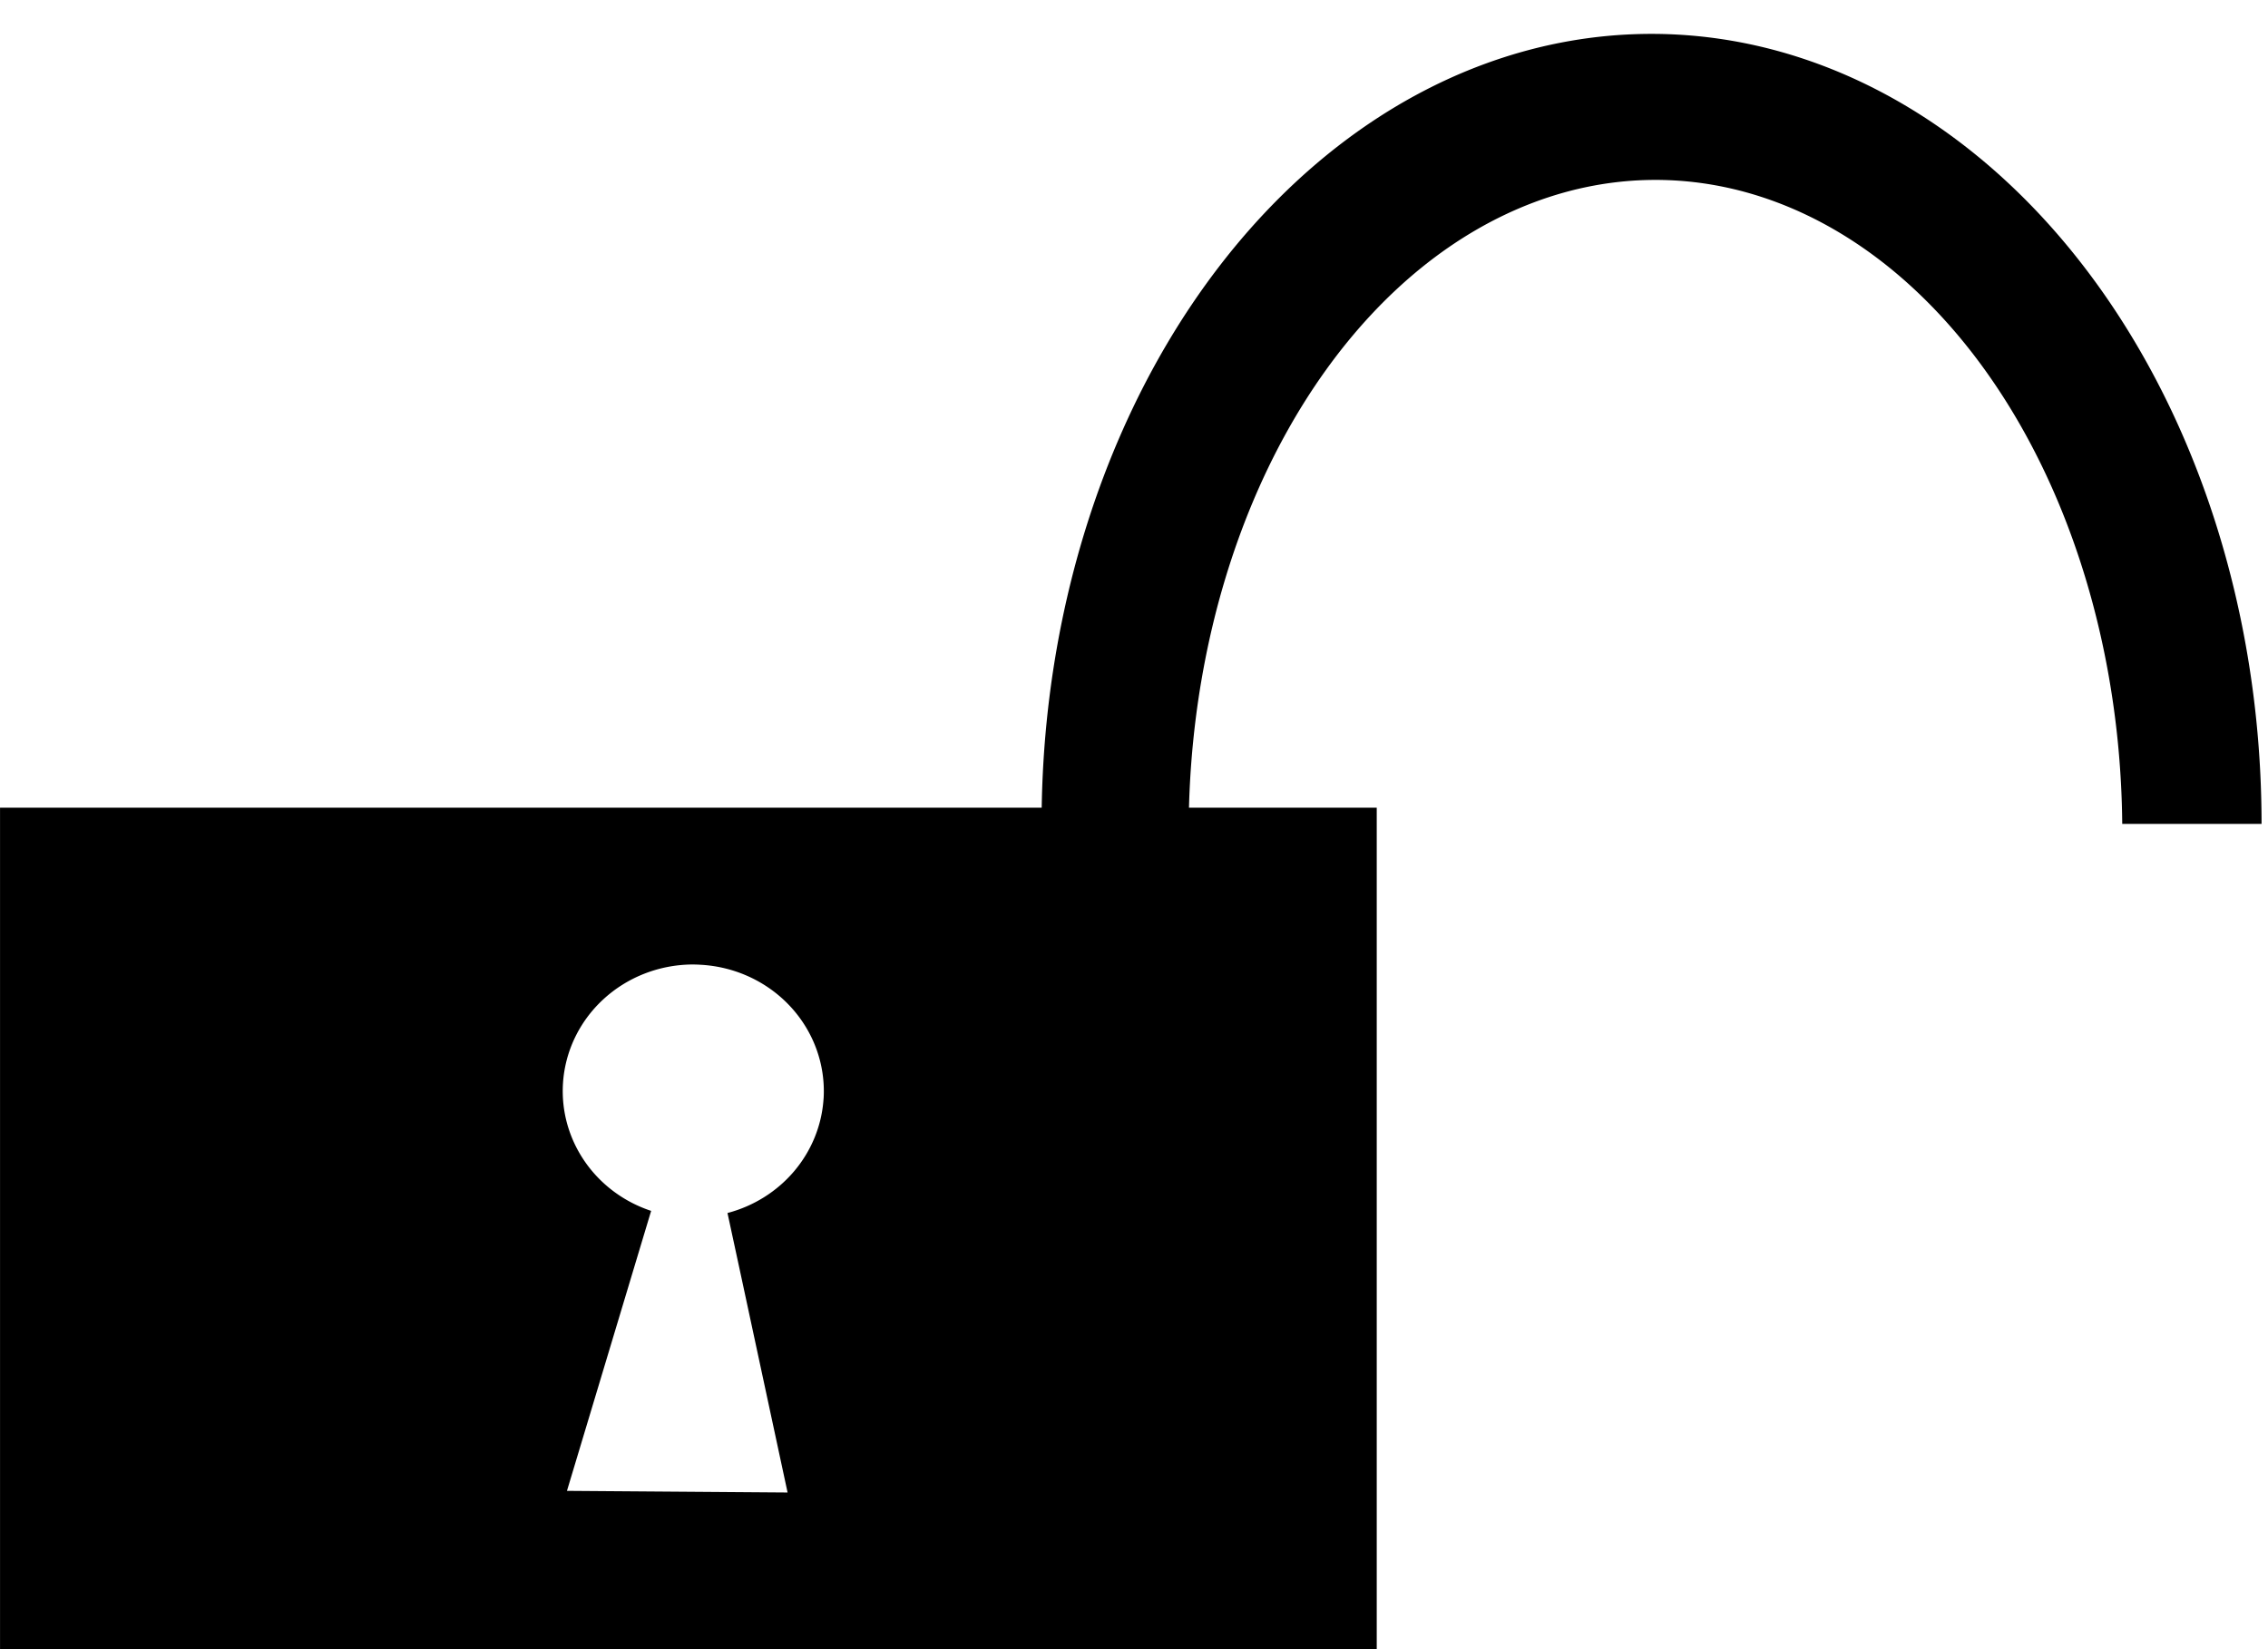 <?xml version="1.0" encoding="UTF-8" standalone="no"?>
<!-- Created with Inkscape (http://www.inkscape.org/) -->

<svg
   xmlns:dc="http://purl.org/dc/elements/1.1/"
   xmlns:cc="http://creativecommons.org/ns#"
   xmlns:rdf="http://www.w3.org/1999/02/22-rdf-syntax-ns#"
   xmlns:svg="http://www.w3.org/2000/svg"
   xmlns="http://www.w3.org/2000/svg"
   xmlns:sodipodi="http://sodipodi.sourceforge.net/DTD/sodipodi-0.dtd"
   xmlns:inkscape="http://www.inkscape.org/namespaces/inkscape"
   width="33"
   height="24"
   viewBox="0 0 8.731 6.35"
   version="1.1"
   id="svg8"
   inkscape:version="0.92.2 5c3e80d, 2017-08-06"
   sodipodi:docname="publicFlag.svg"
   inkscape:export-filename="/home/julien/Documents/Universite/ConpaProject/git/conpa/public/img/gamerModule/publicFlag.png"
   inkscape:export-xdpi="96"
   inkscape:export-ydpi="96">
  <defs
     id="defs2" />
  <sodipodi:namedview
     id="base"
     pagecolor="#ffffff"
     bordercolor="#666666"
     borderopacity="1.0"
     inkscape:pageopacity="0.0"
     inkscape:pageshadow="2"
     inkscape:zoom="8.8380291"
     inkscape:cx="45.616105"
     inkscape:cy="17.919719"
     inkscape:document-units="mm"
     inkscape:current-layer="layer1"
     showgrid="false"
     inkscape:window-width="1920"
     inkscape:window-height="1080"
     inkscape:window-x="0"
     inkscape:window-y="0"
     inkscape:window-maximized="1"
     units="px" />
  <g
     inkscape:label="Calque 1"
     inkscape:groupmode="layer"
     id="layer1"
     transform="translate(0,-290.65)">
    <flowRoot
       xml:space="preserve"
       id="flowRoot4557"
       style="font-style:normal;font-weight:normal;font-size:40px;line-height:1.25;font-family:sans-serif;letter-spacing:0px;word-spacing:0px;fill:#000000;fill-opacity:1;stroke:none"
       transform="scale(0.265)"><flowRegion
         id="flowRegion4559"><rect
           id="rect4561"
           width="182.749"
           height="55.88"
           x="-942.257"
           y="809.764" /></flowRegion><flowPara
         id="flowPara4563" /></flowRoot>    <flowRoot
       xml:space="preserve"
       id="flowRoot4565"
       style="font-style:normal;font-weight:normal;font-size:40px;line-height:1.25;font-family:sans-serif;letter-spacing:0px;word-spacing:0px;fill:#000000;fill-opacity:1;stroke:none"><flowRegion
         id="flowRegion4567"><rect
           id="rect4569"
           width="173.626"
           height="51.033"
           x="-937.696"
           y="810.62" /></flowRegion><flowPara
         id="flowPara4571" /></flowRoot>    <flowRoot
       xml:space="preserve"
       id="flowRoot4581"
       style="font-style:normal;font-weight:normal;font-size:40px;line-height:1.25;font-family:sans-serif;letter-spacing:0px;word-spacing:0px;fill:#000000;fill-opacity:1;stroke:none"
       transform="scale(0.265)"><flowRegion
         id="flowRegion4583"><rect
           id="rect4585"
           width="179.043"
           height="41.34"
           x="-939.691"
           y="816.607" /></flowRegion><flowPara
         id="flowPara4587">Qu</flowPara></flowRoot>    <path
       style="opacity:1;fill:#000000;fill-opacity:1;stroke:none;stroke-width:1.382;stroke-linejoin:round;stroke-miterlimit:4;stroke-dasharray:none;stroke-opacity:1;paint-order:stroke fill markers"
       d="M 0 11.736 L 0 24 L 20 24 L 20 11.736 L 0 11.736 z M 10.049 14.014 A 1.896 1.839 0 0 1 10.178 14.018 A 1.896 1.839 0 0 1 11.965 15.951 L 11.963 15.975 A 1.896 1.839 0 0 1 10.568 17.625 L 10.771 18.566 L 11.441 21.686 L 9.84 21.674 L 8.236 21.662 L 9.17 18.555 L 9.459 17.594 A 1.896 1.839 0 0 1 8.178 15.744 A 1.896 1.839 0 0 1 10.049 14.014 z "
       transform="matrix(0.265,0,0,0.265,0,290.65)"
       id="rect876" />
    <path
       style="opacity:1;fill:#000000;fill-opacity:1;stroke:none;stroke-width:2.048;stroke-linejoin:round;stroke-miterlimit:4;stroke-dasharray:none;stroke-opacity:1;paint-order:stroke fill markers"
       d="M 23.768 0.496 A 8.861 11.475 0 0 0 19.547 2.039 A 8.861 11.475 0 0 0 15.131 12 L 17.268 11.992 A 6.784 9.473 0 0 1 20.645 3.893 A 6.784 9.473 0 0 1 27.436 3.879 A 6.784 9.473 0 0 1 30.83 11.971 L 32.854 11.971 A 8.861 11.475 0 0 0 28.416 2.025 A 8.861 11.475 0 0 0 23.768 0.496 z "
       transform="matrix(0.265,0,0,0.265,0,290.65)"
       id="path878" />
  </g>
</svg>
